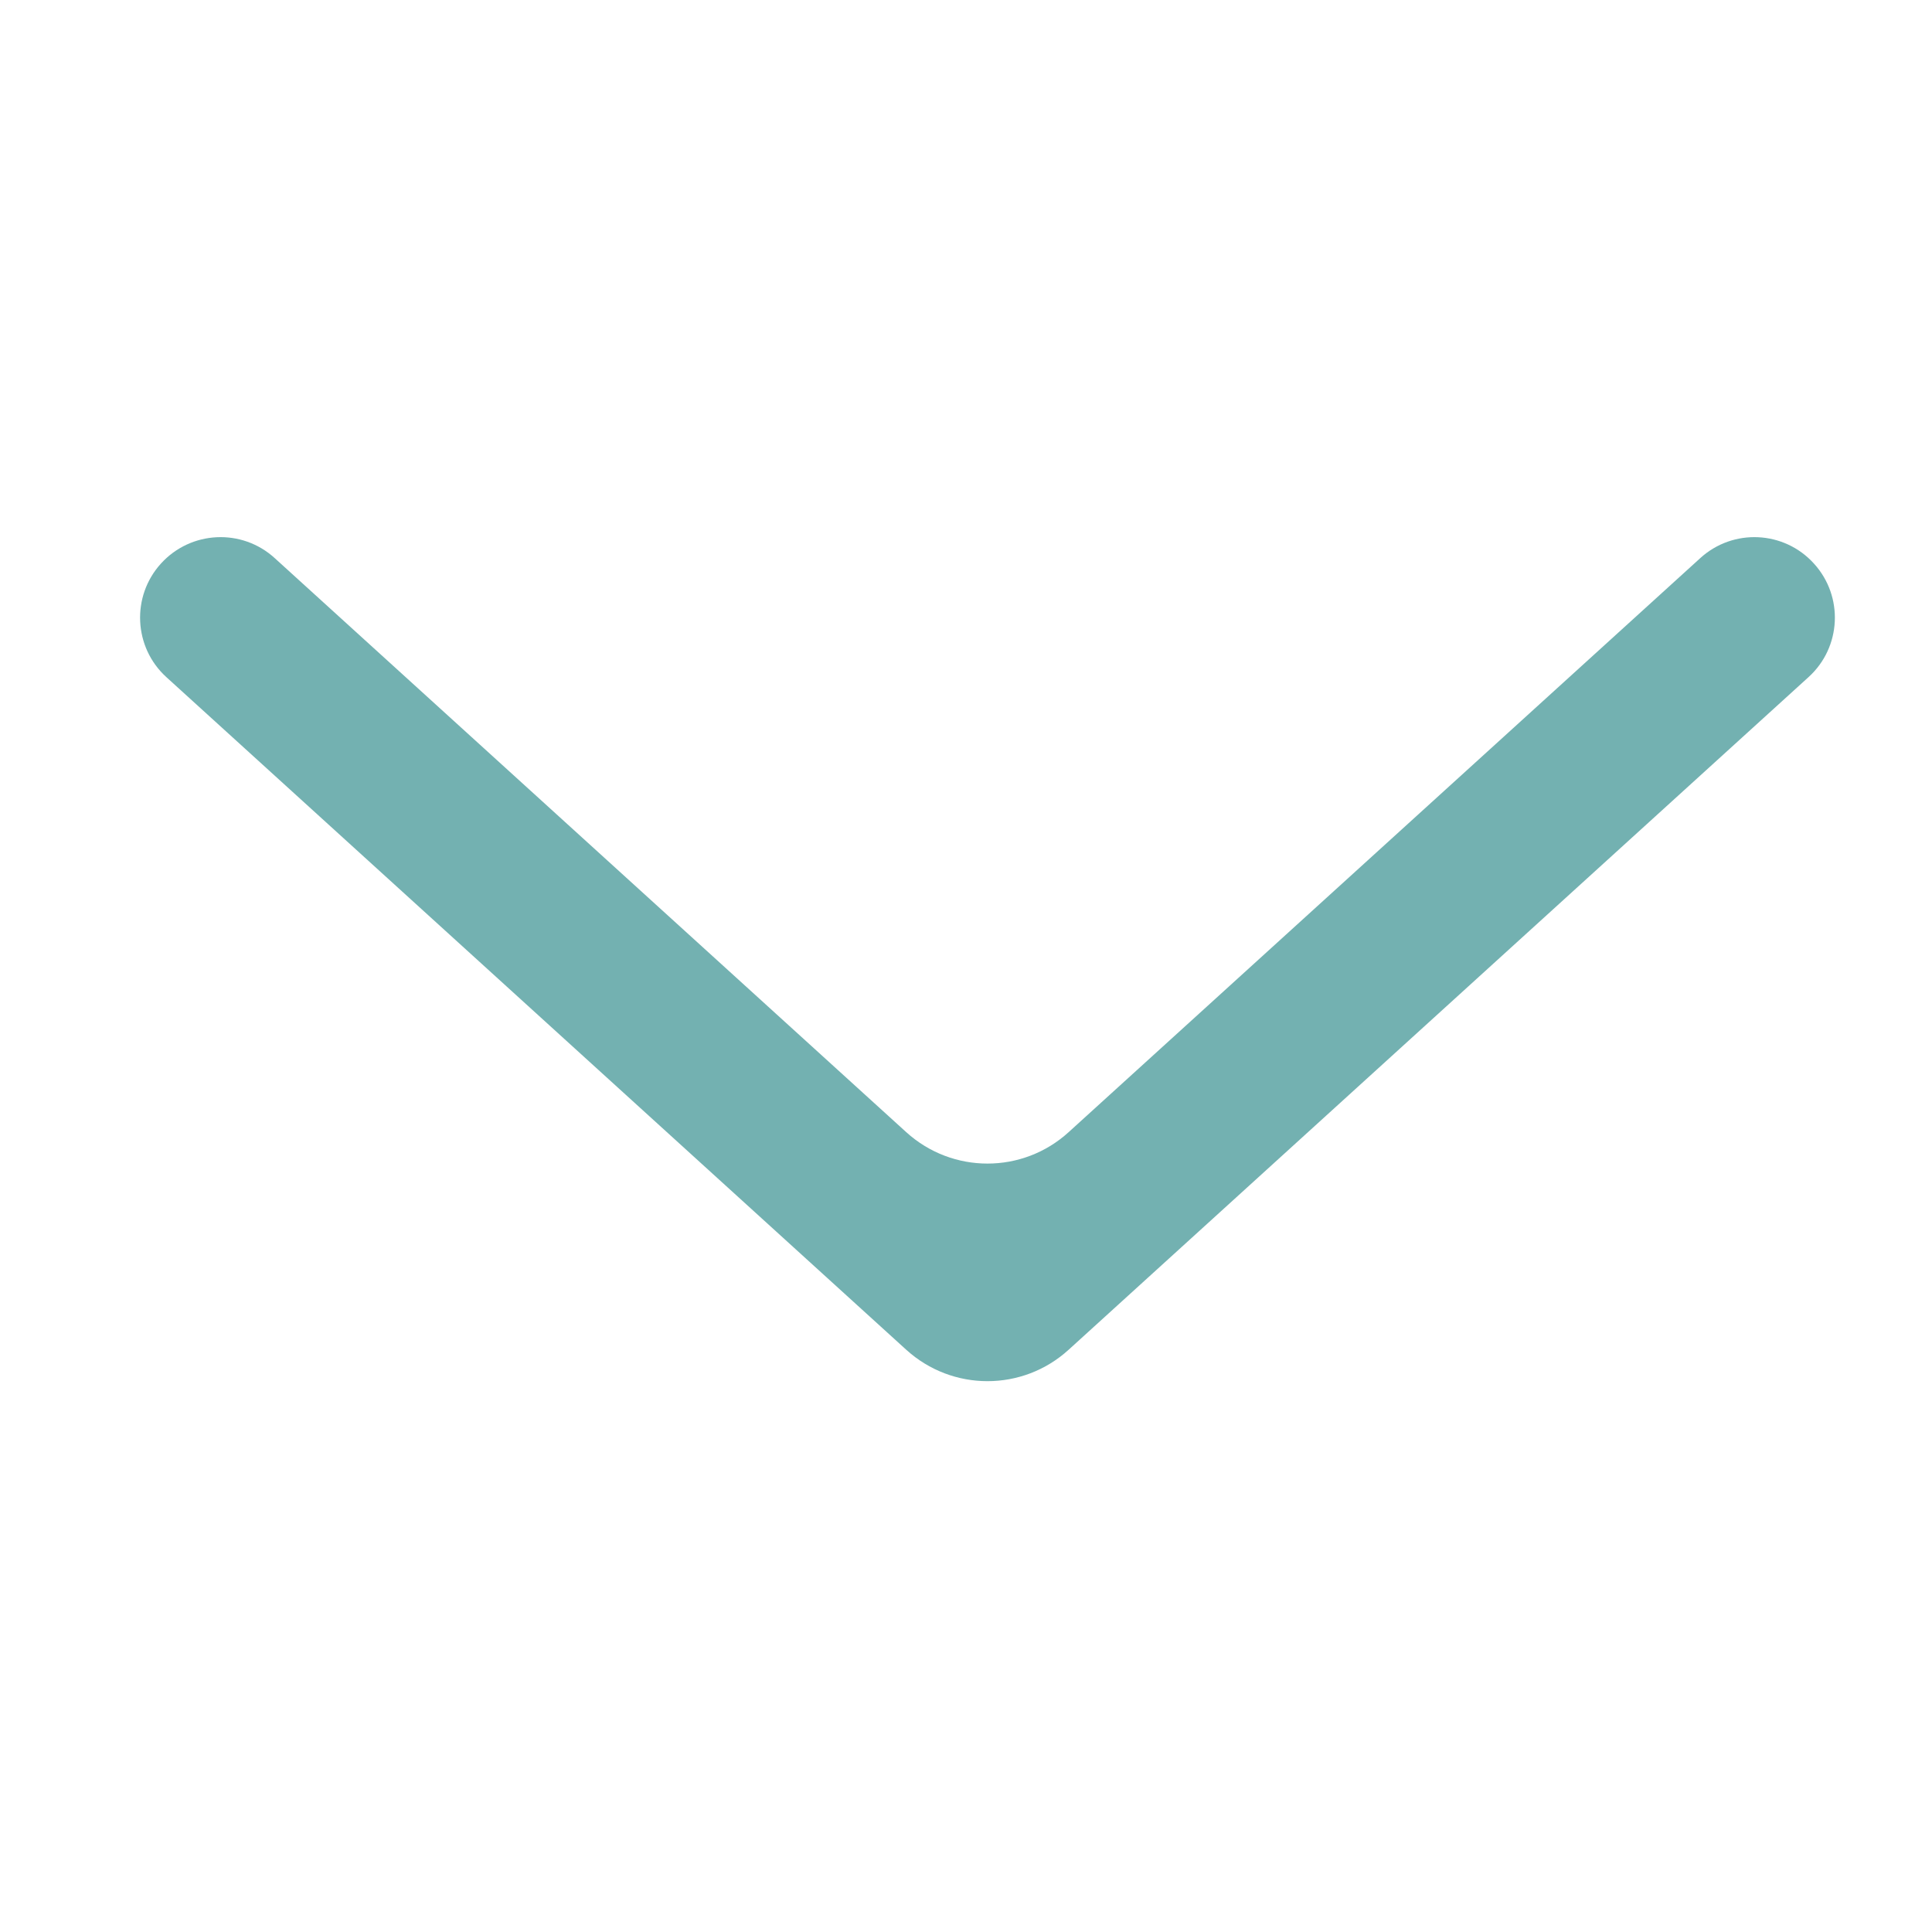 <svg width="16" height="16" viewBox="0 0 16 16" fill="none" xmlns="http://www.w3.org/2000/svg">
<path fill-rule="evenodd" clip-rule="evenodd" d="M14.977 5.608C15.25 5.361 15.27 4.939 15.022 4.667C14.775 4.394 14.353 4.374 14.081 4.622L8.85 9.376C8.469 9.723 7.887 9.723 7.505 9.376L2.275 4.622C2.003 4.374 1.581 4.394 1.333 4.667C1.086 4.939 1.106 5.361 1.378 5.608L7.505 11.178C7.887 11.525 8.469 11.525 8.85 11.178L14.977 5.608Z" fill="#73B1B1"/>
</svg>

